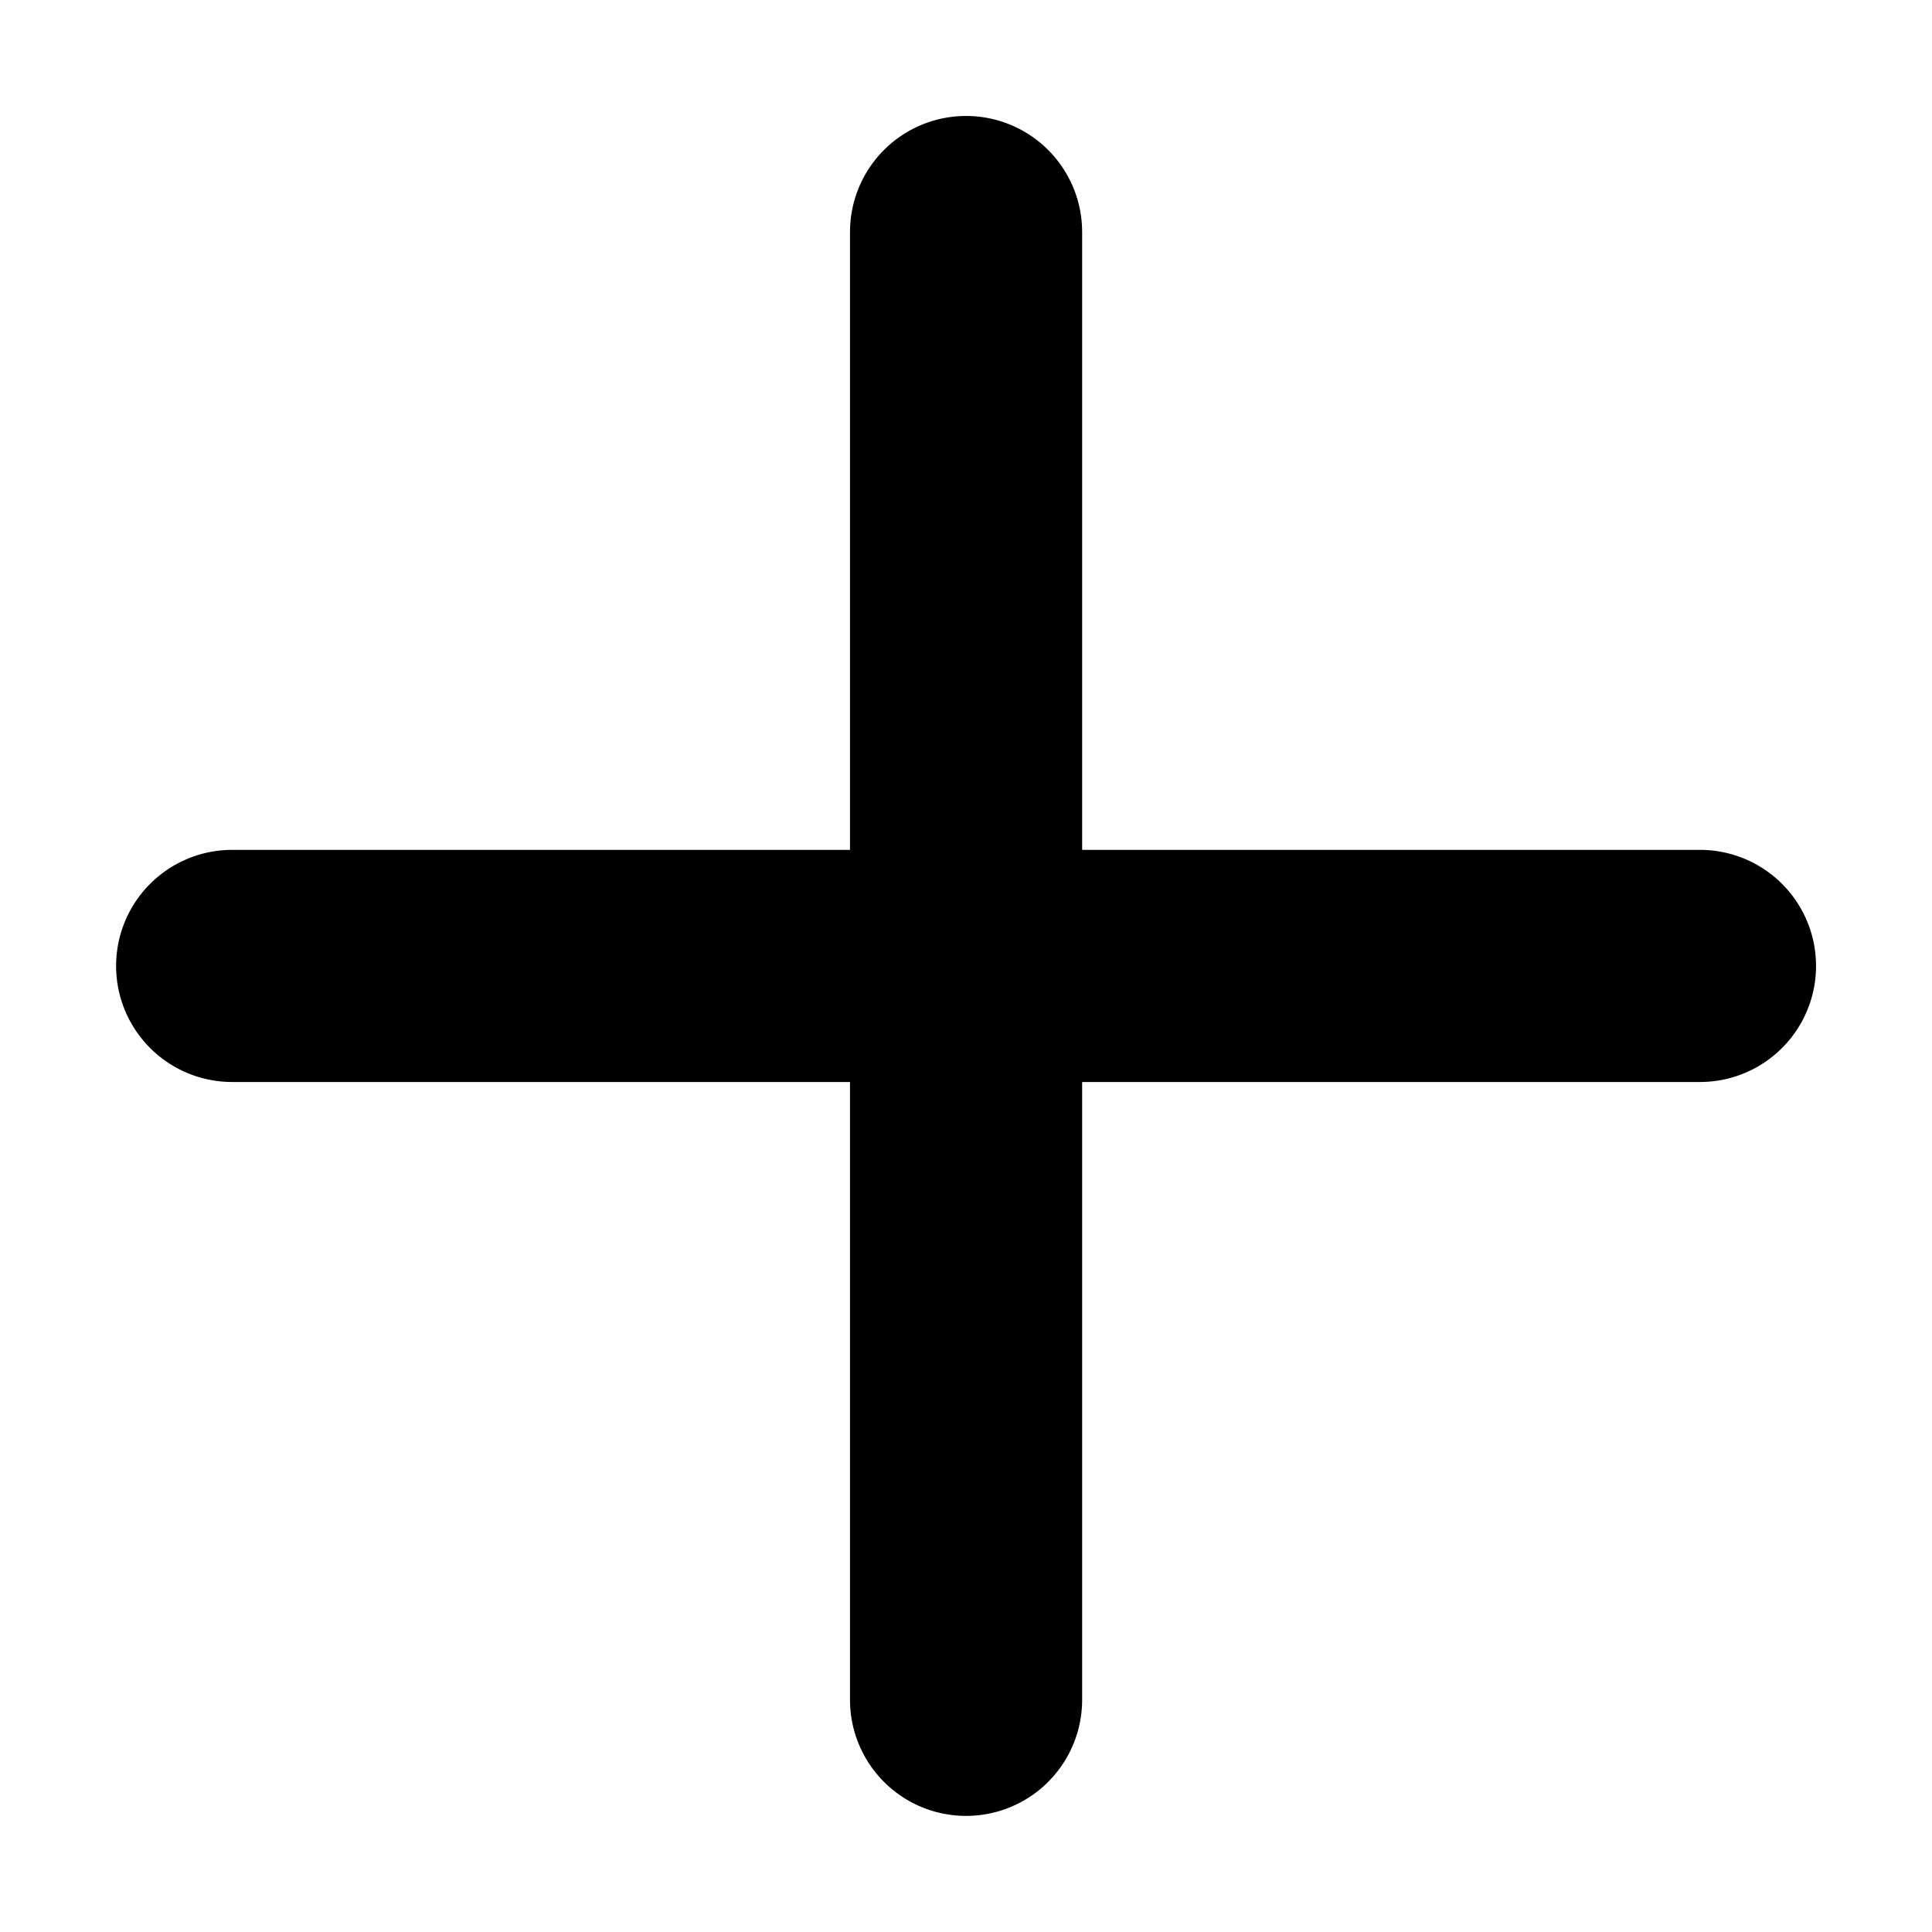 <svg xmlns="http://www.w3.org/2000/svg" width="12.483" height="12.483" viewBox="0 0 12.483 12.483">
  <g id="icon-16-midium-close" transform="translate(-1.758 -1.847)">
    <g id="그룹_332" data-name="그룹 332" transform="translate(-440.805 193.35) rotate(-45)">
      <line id="선_95" data-name="선 95" x2="6.706" y2="6.706" transform="translate(445 183)" fill="none" stroke="#000" stroke-linecap="round" stroke-linejoin="round" stroke-width="1.5"/>
      <line id="선_96" data-name="선 96" y1="6.706" x2="6.706" transform="translate(445 183)" fill="none" stroke="#000" stroke-linecap="round" stroke-linejoin="round" stroke-width="1.5"/>
    </g>
    <rect id="사각형_219" data-name="사각형 219" width="12" height="12" transform="translate(2 2)" fill="none"/>
  </g>
</svg>
